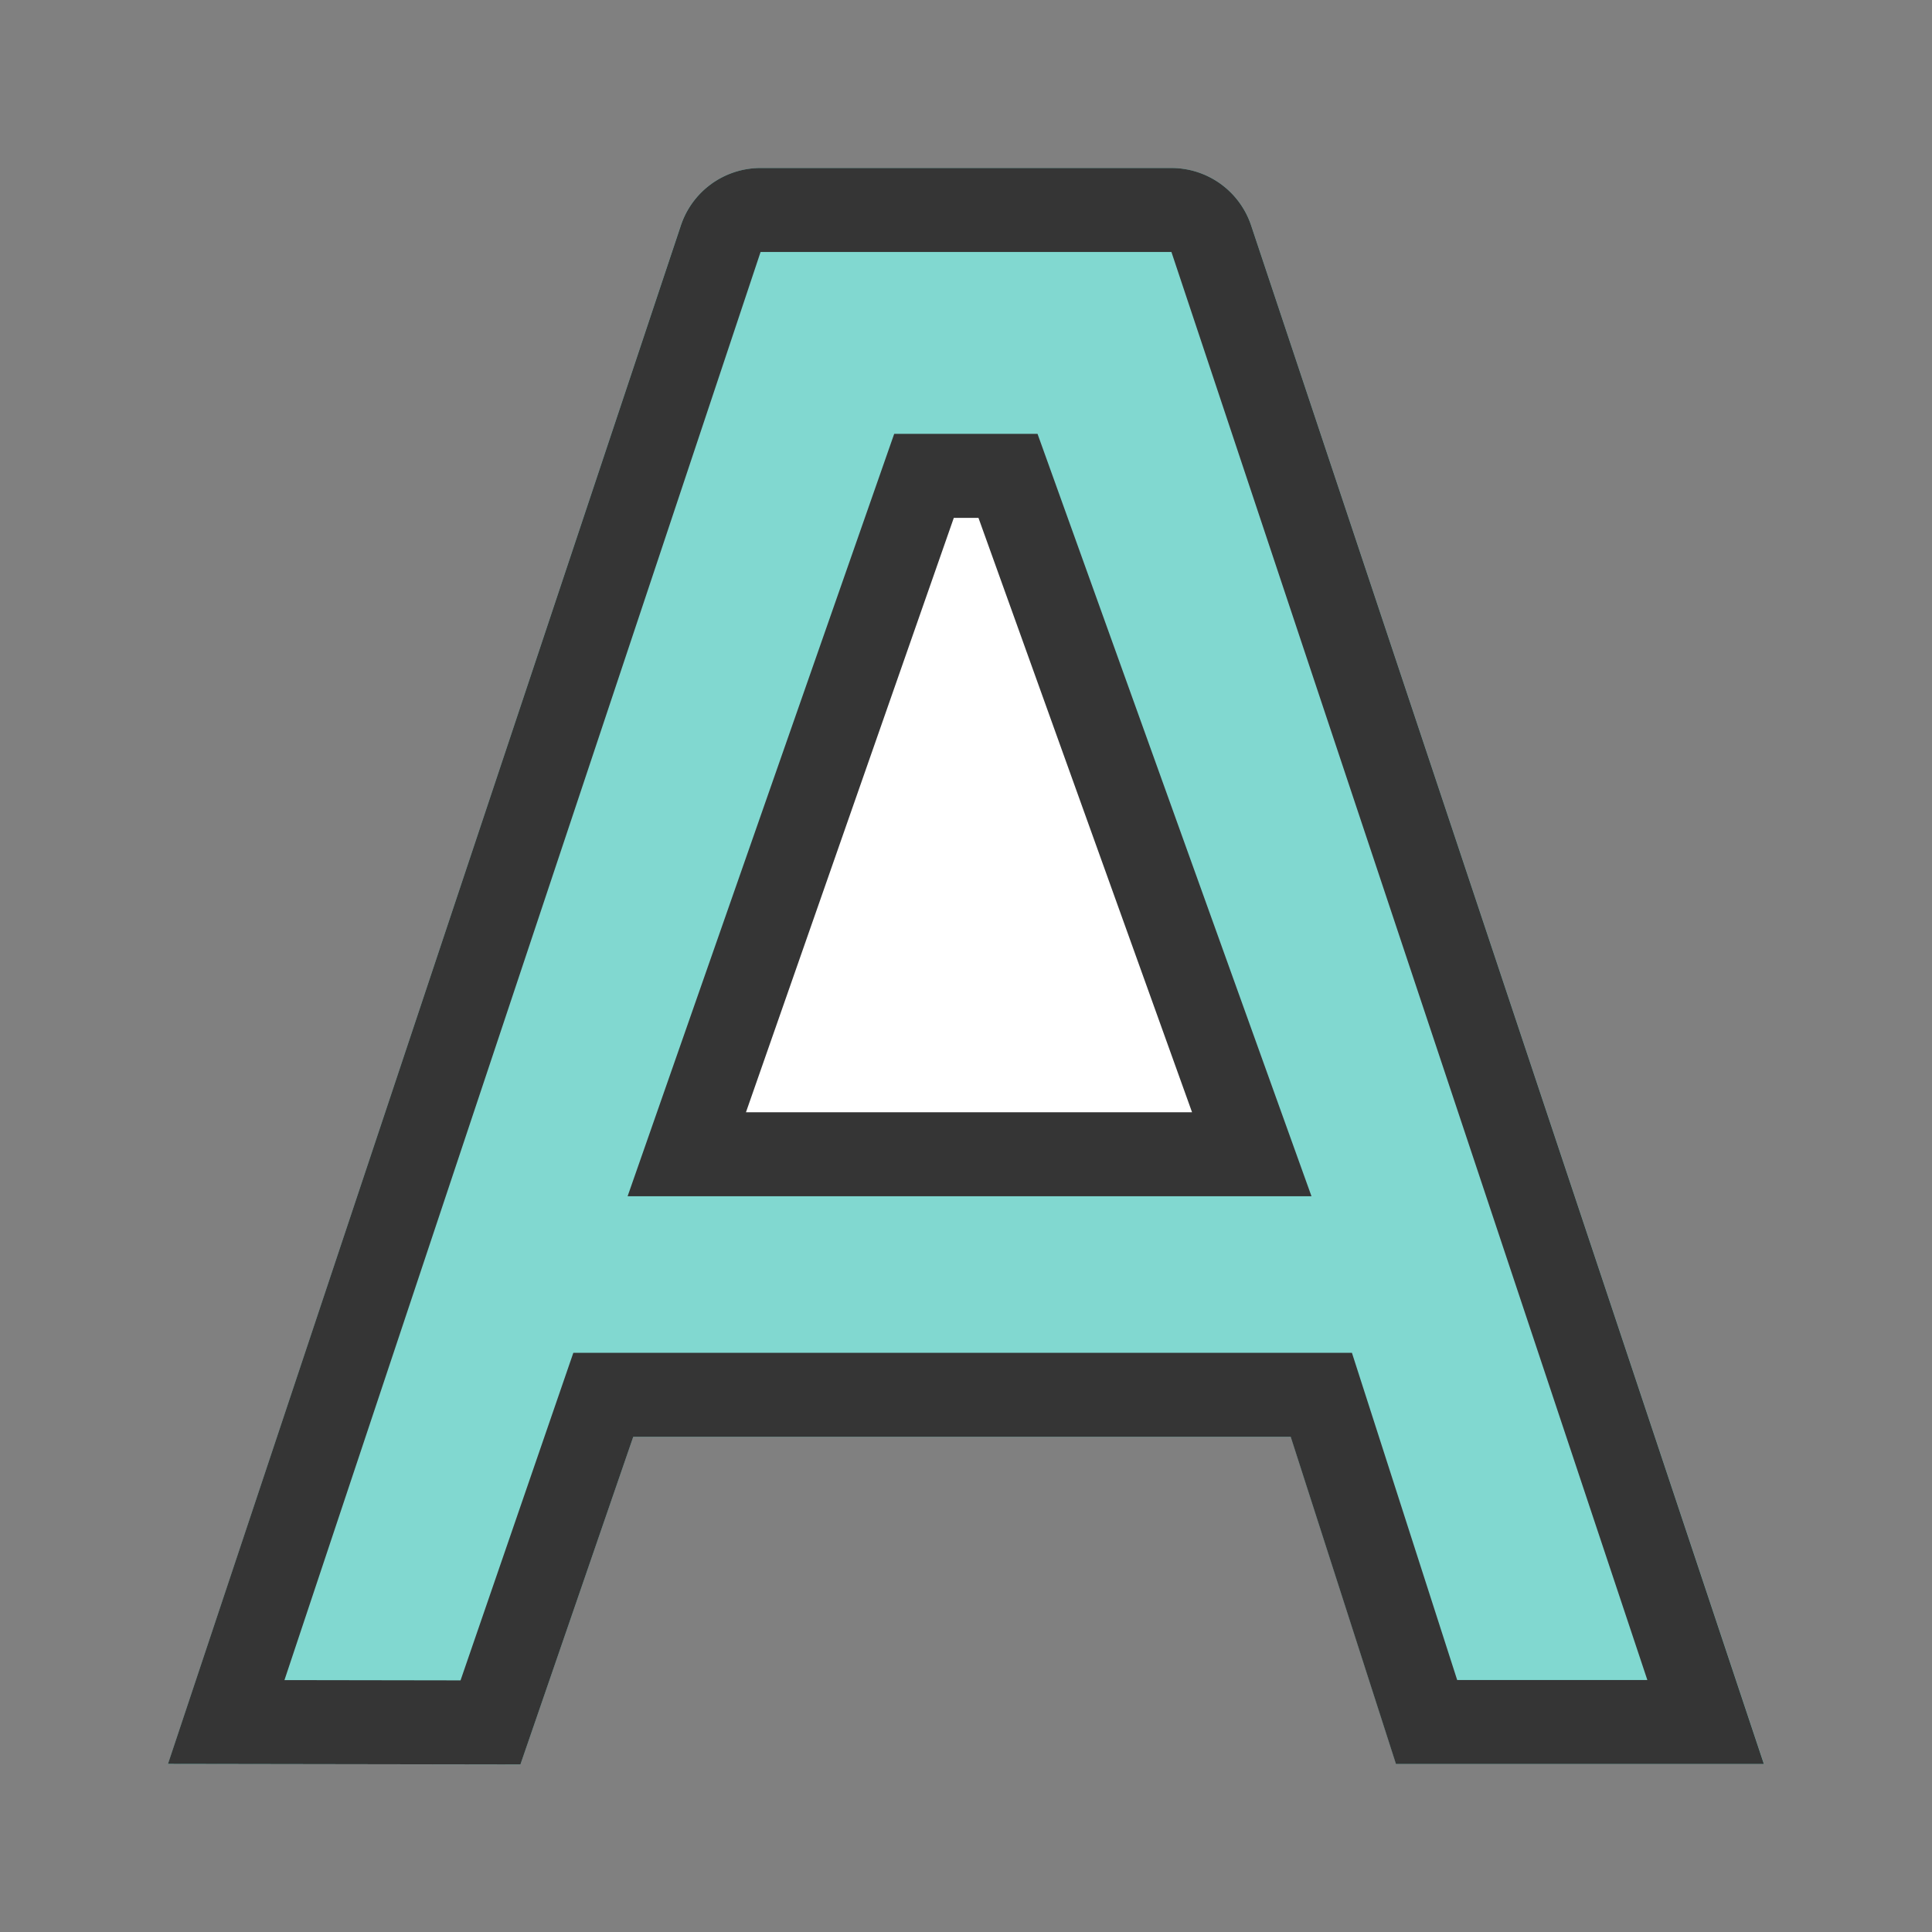 <svg width="23" height="23" xmlns="http://www.w3.org/2000/svg" xmlns:xlink="http://www.w3.org/1999/xlink"><rect width="100%" height="100%" fill="#808080" stroke="none"/><defs><path d="M7.054 0h4.892a1 1 0 0 1 .949.684L19 19h-4.38l-1.253-3.894H5.538l-1.343 3.9L0 19 6.105.684A1 1 0 0 1 7.055 0z" id="a"/></defs><g fill="none" fill-rule="evenodd"><g transform="translate(2 2)"><use fill="#81D8D0" xlink:href="#a"/><path stroke="#353535" d="M.693 18.5l3.146.005 1.343-3.9H13.73l1.253 3.895h3.322L12.42.842A.5.5 0 0 0 11.946.5H7.054a.5.5 0 0 0-.474.342L.693 18.5z"/></g><path stroke="#353535" fill="#FFF" d="M11 5.665h1l2.902 8.076H8.176z"/></g></svg>
